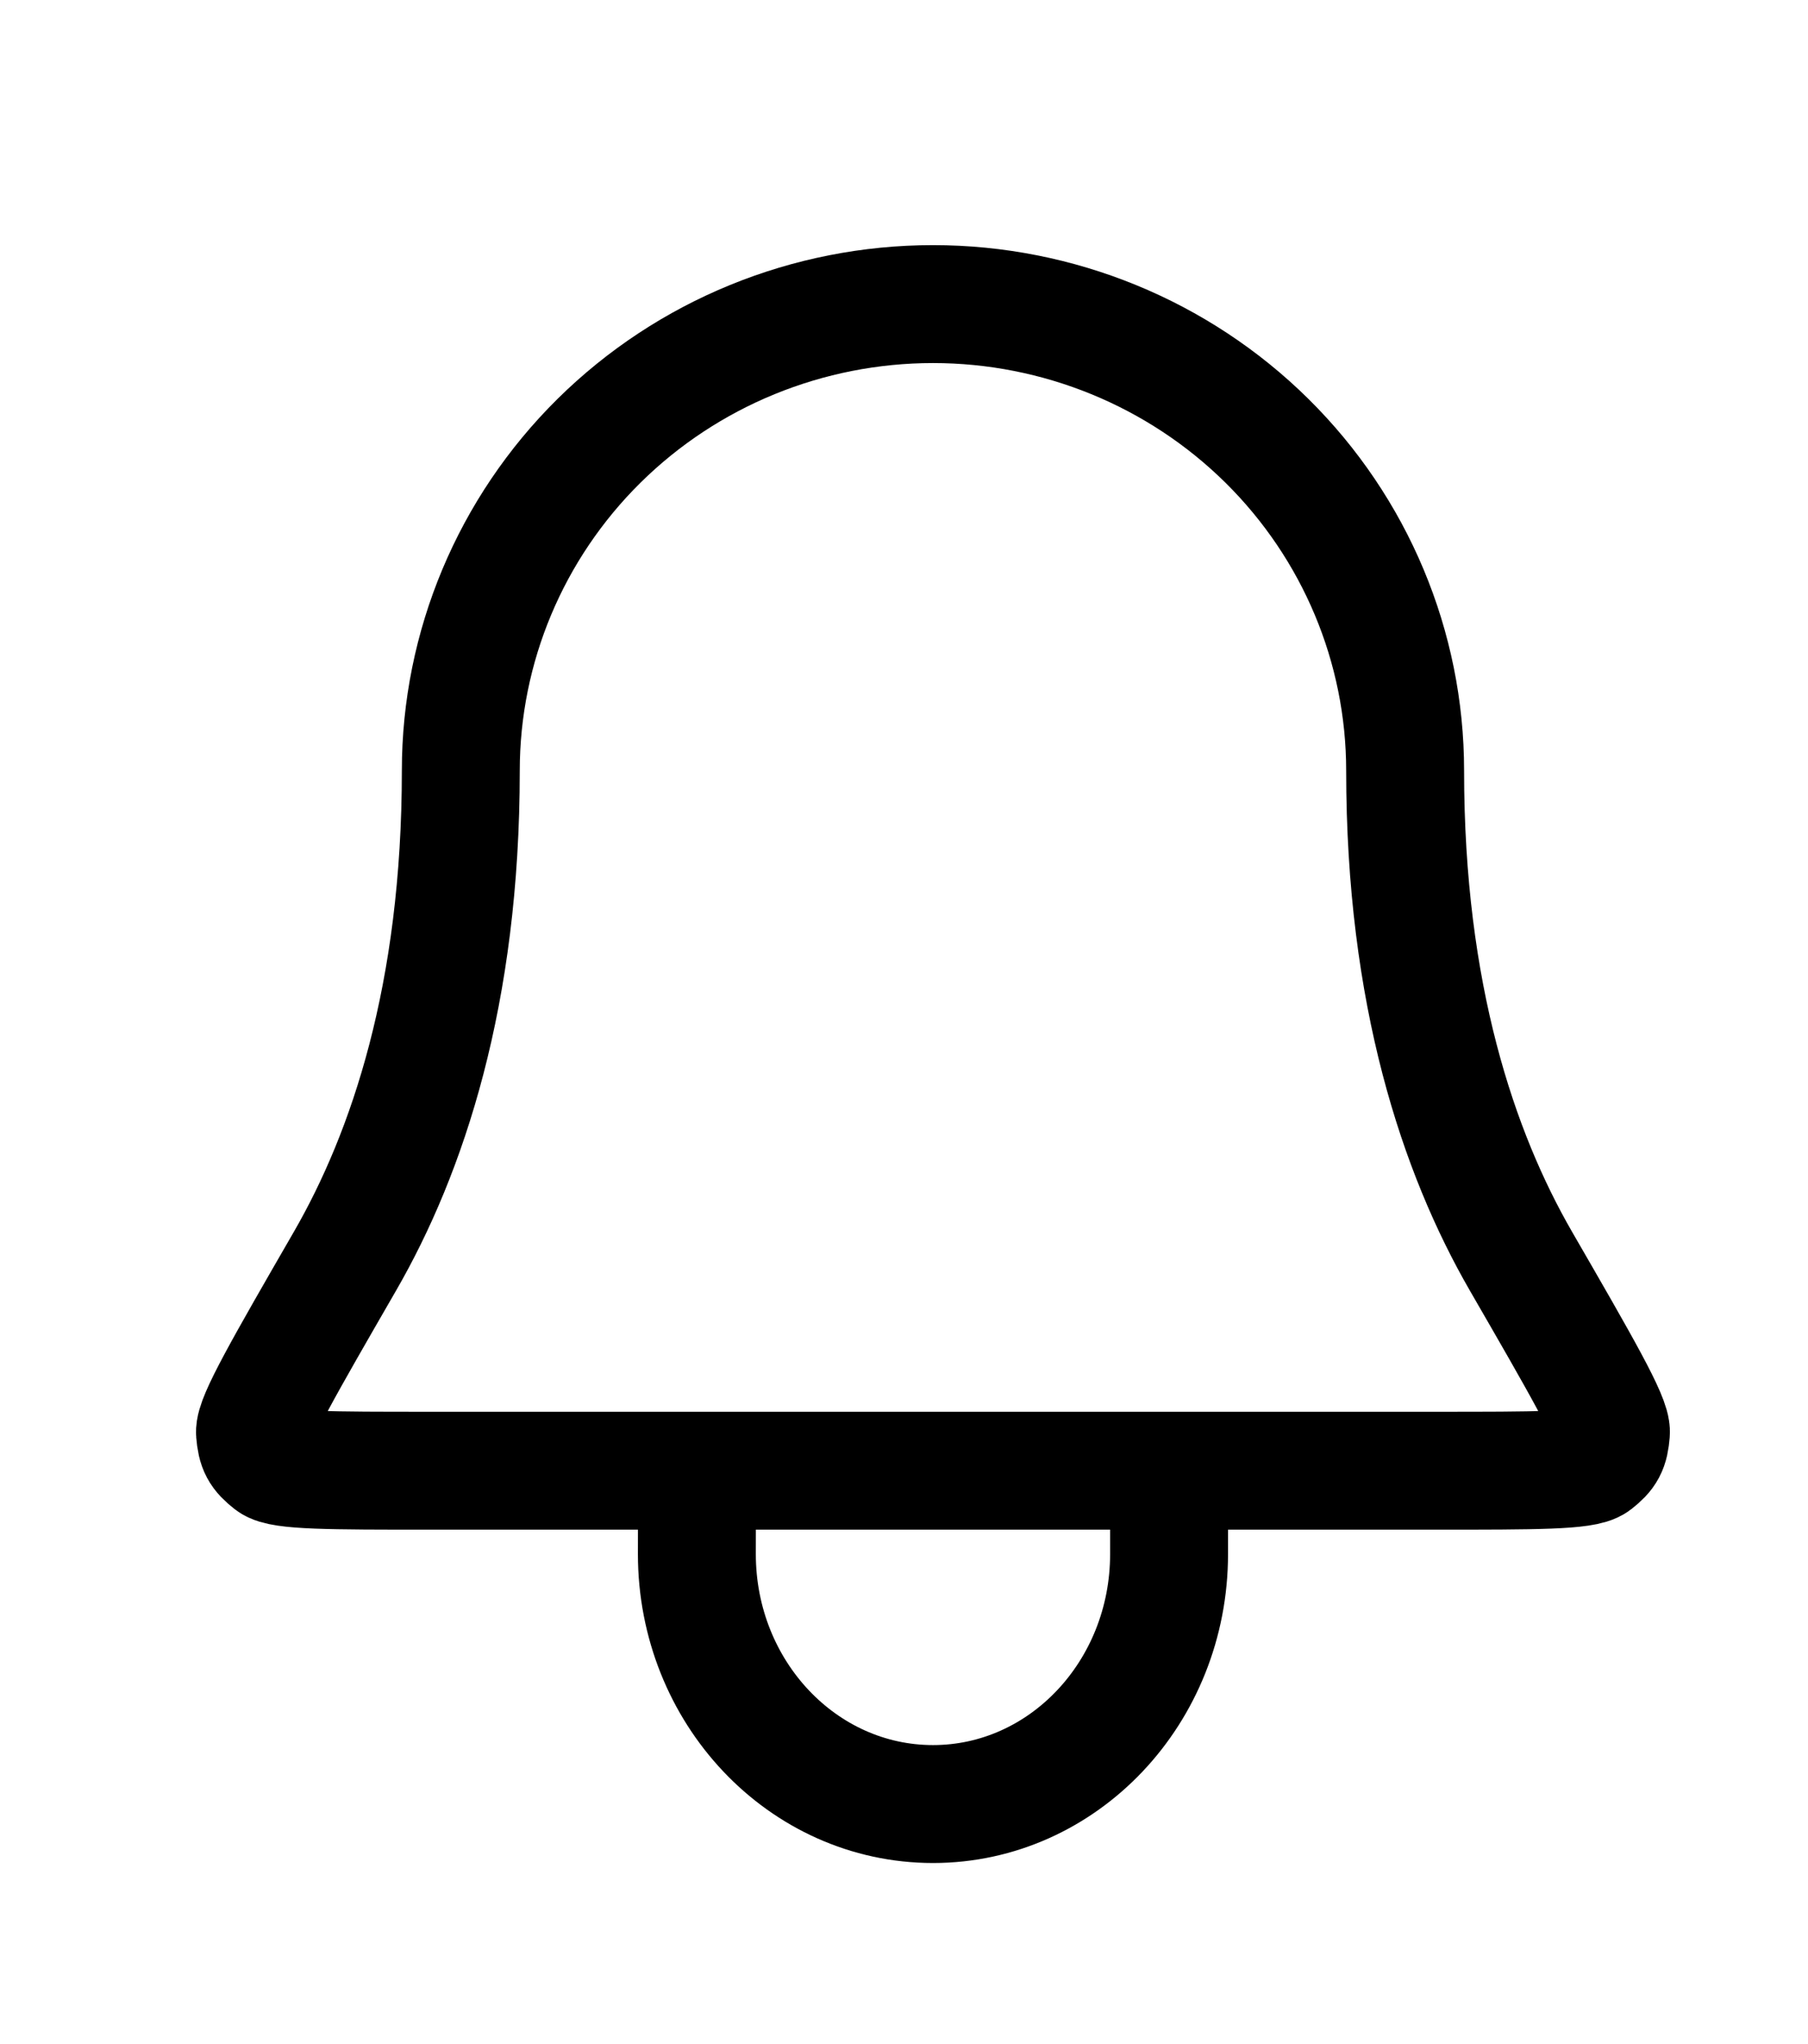 <svg width="23" height="26" viewBox="0 0 23 26" fill="none" xmlns="http://www.w3.org/2000/svg">
<g id="Frame">
<g id="SVGRepo_iconCarrier">
<path id="Vector" d="M8.867 18.707H5.468C4.208 18.707 3.578 18.707 3.446 18.604C3.297 18.487 3.26 18.419 3.244 18.224C3.23 18.05 3.616 17.381 4.388 16.043C5.185 14.662 5.862 12.651 5.862 9.803C5.862 8.229 6.495 6.719 7.621 5.606C8.748 4.493 10.276 3.868 11.869 3.868C13.462 3.868 14.989 4.493 16.116 5.606C17.242 6.719 17.875 8.229 17.875 9.803C17.875 12.651 18.552 14.662 19.349 16.043C20.122 17.381 20.508 18.05 20.493 18.224C20.477 18.419 20.441 18.487 20.292 18.604C20.159 18.707 19.529 18.707 18.27 18.707H14.872M8.867 18.707L8.865 19.767C8.865 21.524 10.21 22.947 11.869 22.947C13.527 22.947 14.872 21.524 14.872 19.767V18.707M8.867 18.707H14.872" stroke="black" stroke-width="1.5" stroke-linecap="round" stroke-linejoin="round"/>
</g>
</g>
</svg>
